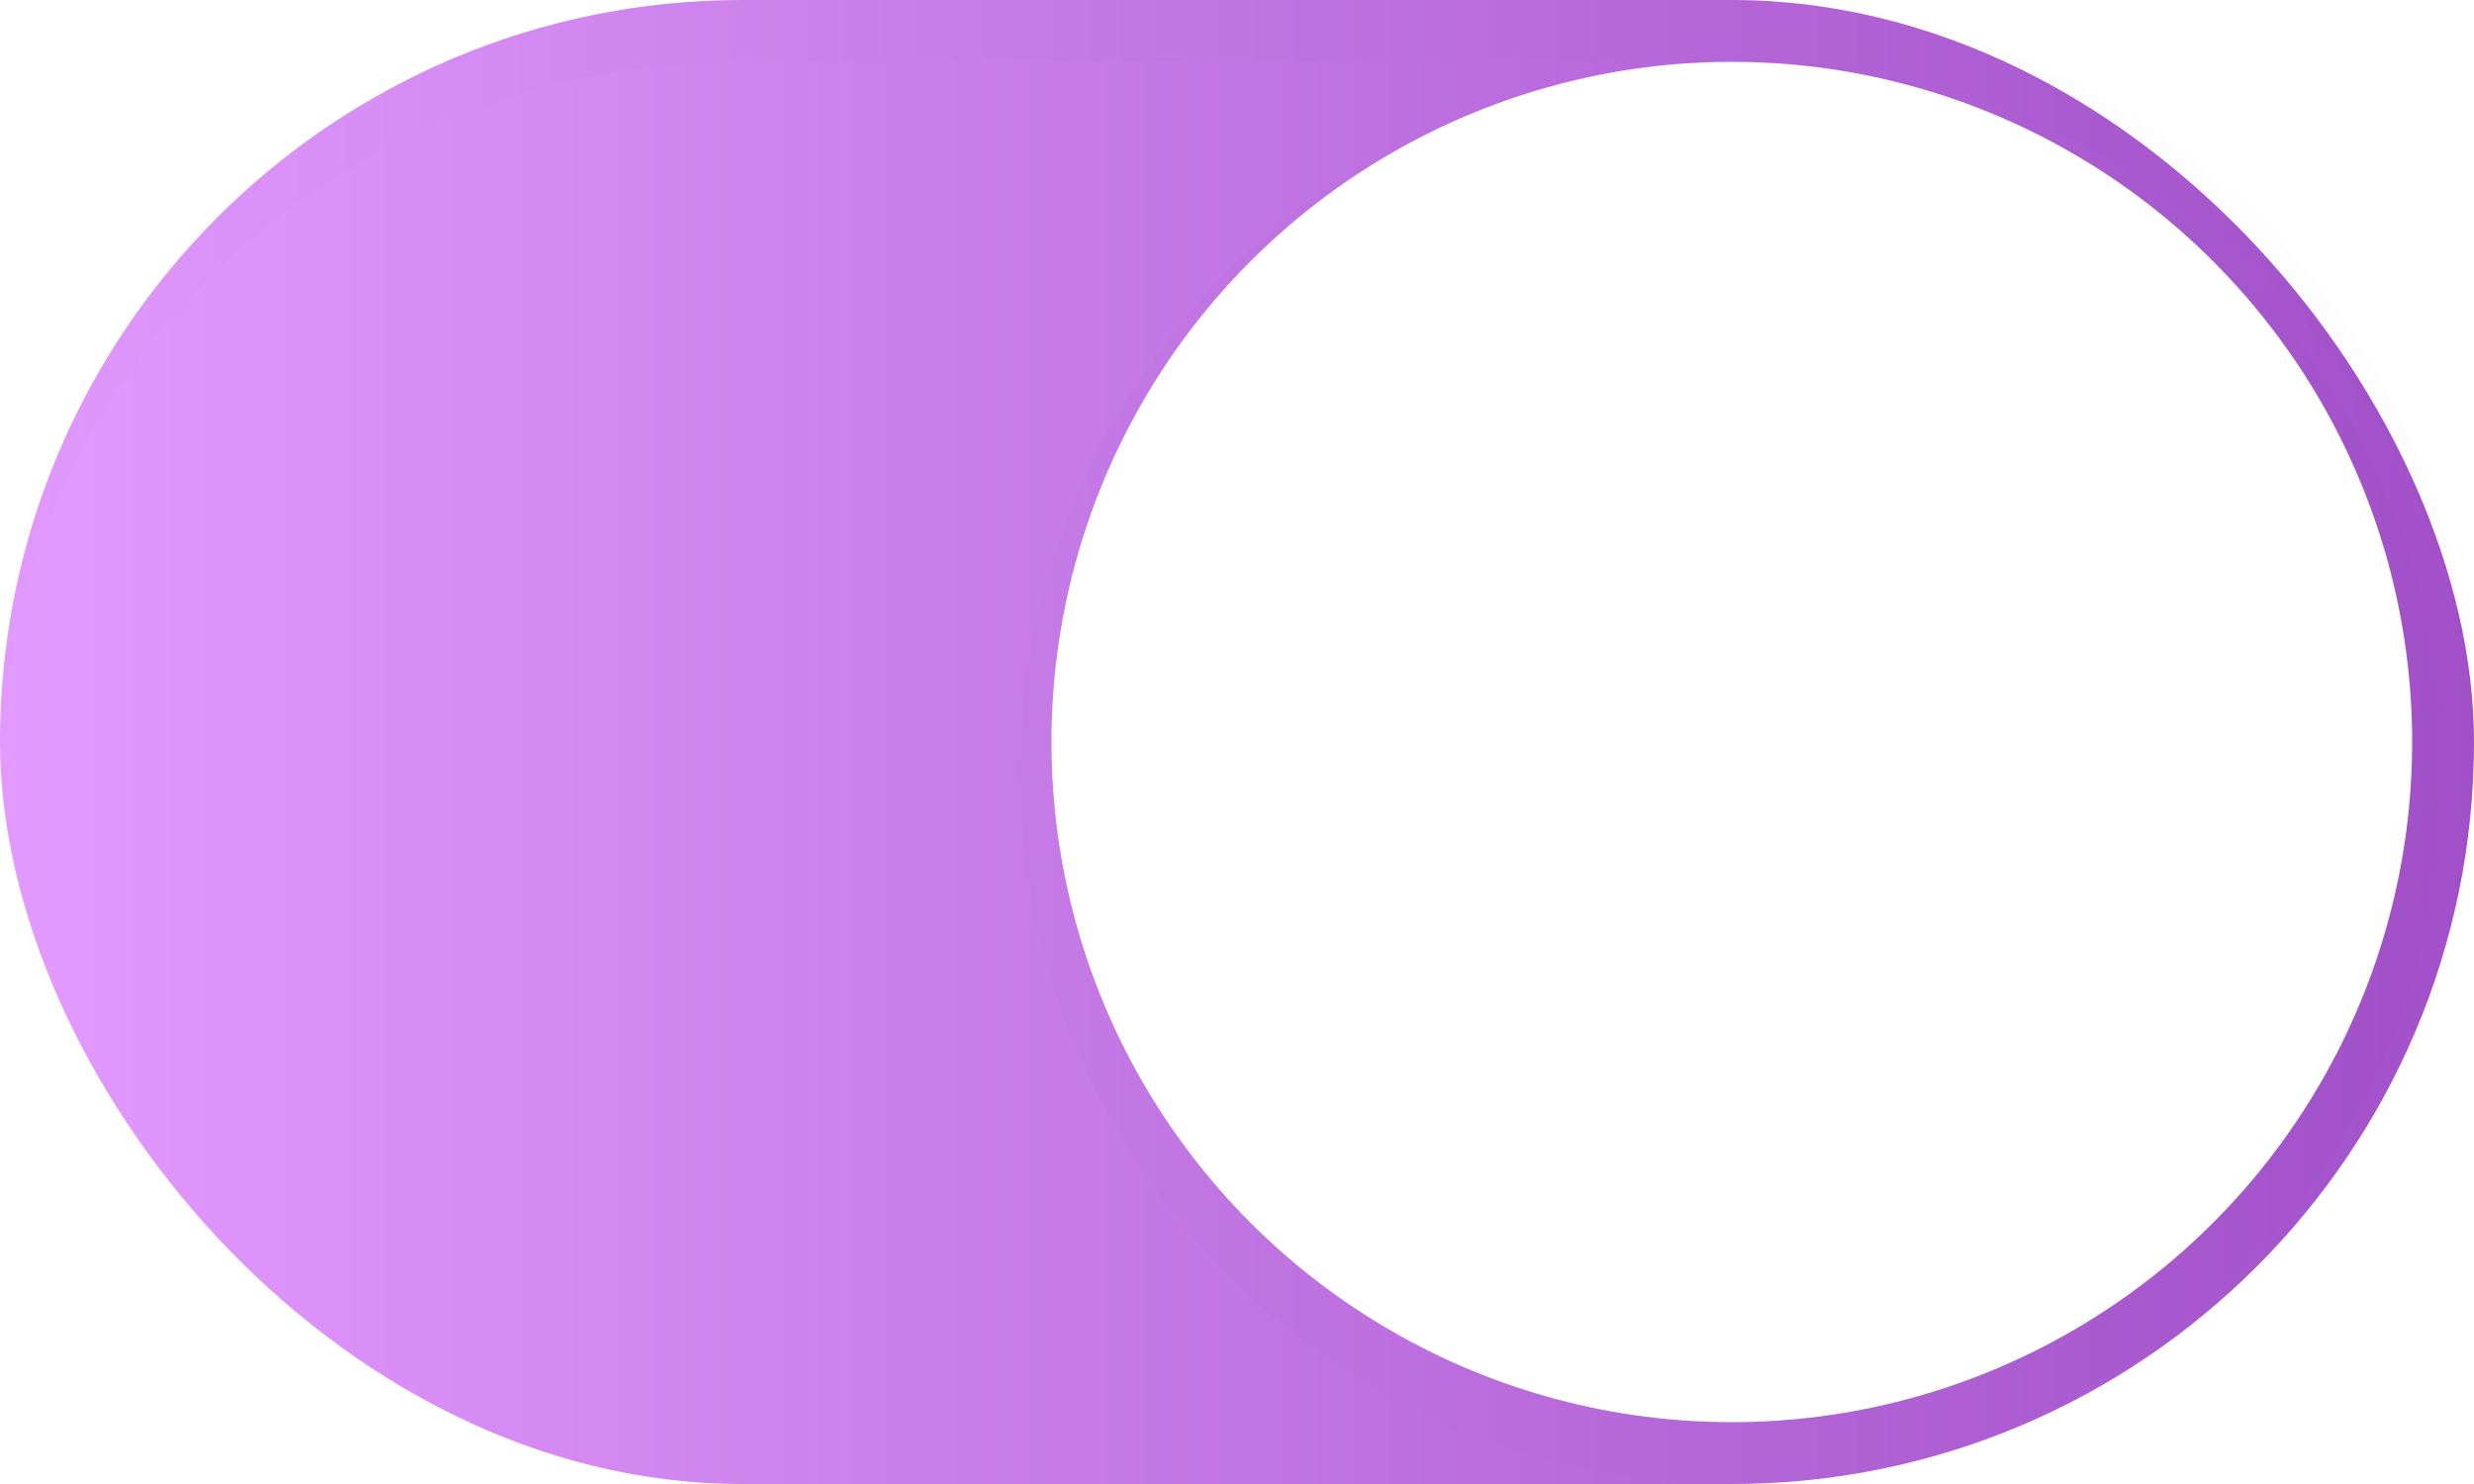 <?xml version="1.0" encoding="UTF-8" standalone="no"?>
<svg
   width="40"
   height="24"
   version="1.1"
   viewBox="0 0 40 24"
   id="svg27"
   sodipodi:docname="toggle-on (copy).svg"
   inkscape:version="1.1 (c68e22c387, 2021-05-23)"
   xmlns:inkscape="http://www.inkscape.org/namespaces/inkscape"
   xmlns:sodipodi="http://sodipodi.sourceforge.net/DTD/sodipodi-0.dtd"
   xmlns:xlink="http://www.w3.org/1999/xlink"
   xmlns="http://www.w3.org/2000/svg"
   xmlns:svg="http://www.w3.org/2000/svg">
  <sodipodi:namedview
     id="namedview29"
     pagecolor="#ffffff"
     bordercolor="#666666"
     borderopacity="1.0"
     inkscape:pageshadow="2"
     inkscape:pageopacity="0.0"
     inkscape:pagecheckerboard="0"
     showgrid="false"
     inkscape:zoom="4.5625"
     inkscape:cx="-63.780822"
     inkscape:cy="13.589041"
     inkscape:window-width="1366"
     inkscape:window-height="706"
     inkscape:window-x="0"
     inkscape:window-y="0"
     inkscape:window-maximized="1"
     inkscape:current-layer="svg27" />
  <defs
     id="defs13">
    <filter
       id="filter1034"
       x="-0.038"
       y="-0.038"
       width="1.075"
       height="1.075"
       color-interpolation-filters="sRGB">
      <feGaussianBlur
         stdDeviation="0.36"
         id="feGaussianBlur2" />
    </filter>
    <filter
       id="filter1038"
       x="-0.022"
       y="-0.07"
       width="1.043"
       height="1.141"
       color-interpolation-filters="sRGB">
      <feGaussianBlur
         stdDeviation="0.36"
         id="feGaussianBlur5" />
    </filter>
    <linearGradient
       id="linearGradient862"
       x1="19"
       x2="19"
       y1="24"
       gradientUnits="userSpaceOnUse"
       xlink:href="#0">
      <stop
         stop-color="#ffffff"
         offset="0"
         id="stop8" />
      <stop
         stop-color="#ffffff"
         stop-opacity="0"
         offset="1"
         id="stop10" />
    </linearGradient>
    <linearGradient
       id="0"
       y1="653.96"
       x2="0"
       y2="301.3"
       gradientUnits="userSpaceOnUse">
      <stop
         stop-color="#0a80fd"
         id="stop2" />
      <stop
         offset="1"
         stop-color="#56c5fa"
         id="stop4" />
    </linearGradient>
    <linearGradient
       inkscape:collect="always"
       xlink:href="#0-6"
       id="linearGradient921"
       x1="0"
       y1="12"
       x2="40"
       y2="12"
       gradientUnits="userSpaceOnUse"
       gradientTransform="translate(-40,-24)" />
    <linearGradient
       id="0-6"
       gradientUnits="userSpaceOnUse"
       y1="545.14"
       x2="0"
       y2="518.14">
      <stop
         stop-color="#a150c9"
         id="stop2-2" />
      <stop
         offset="1"
         stop-color="#e39aff"
         id="stop4-9" />
    </linearGradient>
  </defs>
  <rect
     width="40"
     height="24"
     rx="12"
     ry="12"
     fill="#0860f2"
     stroke-linecap="round"
     stroke-linejoin="round"
     stroke-width="0.495"
     style="fill:url(#linearGradient921);fill-opacity:1.0;paint-order:markers stroke fill"
     id="rect15"
     x="-40"
     y="-24"
     transform="scale(-1)" />
  <rect
     y="-.038"
     width="40"
     height="24"
     opacity="0"
     stroke-width=".877"
     id="rect19" />
  <circle
     cx="28"
     cy="12.5"
     r="11.5"
     fill="#000000"
     filter="url(#filter1034)"
     opacity=".1"
     stroke-width="1.278"
     id="circle21" />
  <circle
     cx="28"
     cy="12"
     r="11"
     fill="#ffffff"
     stroke-width="1.222"
     id="circle23" />
  <path
     d="m12 0c-6.648 0-12 5.352-12 12 0 0.086 0.012 0.17 0.014 0.256 0.136-6.256 5.424-11.256 11.986-11.256h16c6.562 0 11.85 5 11.986 11.256 0.002-0.086 0.014-0.169 0.014-0.256 0-6.648-5.352-12-12-12h-16z"
     fill="#000000"
     filter="url(#filter1038)"
     opacity=".1"
     stroke-linecap="round"
     stroke-linejoin="round"
     stroke-width=".495"
     style="paint-order:markers stroke fill"
     id="path25" />
</svg>
